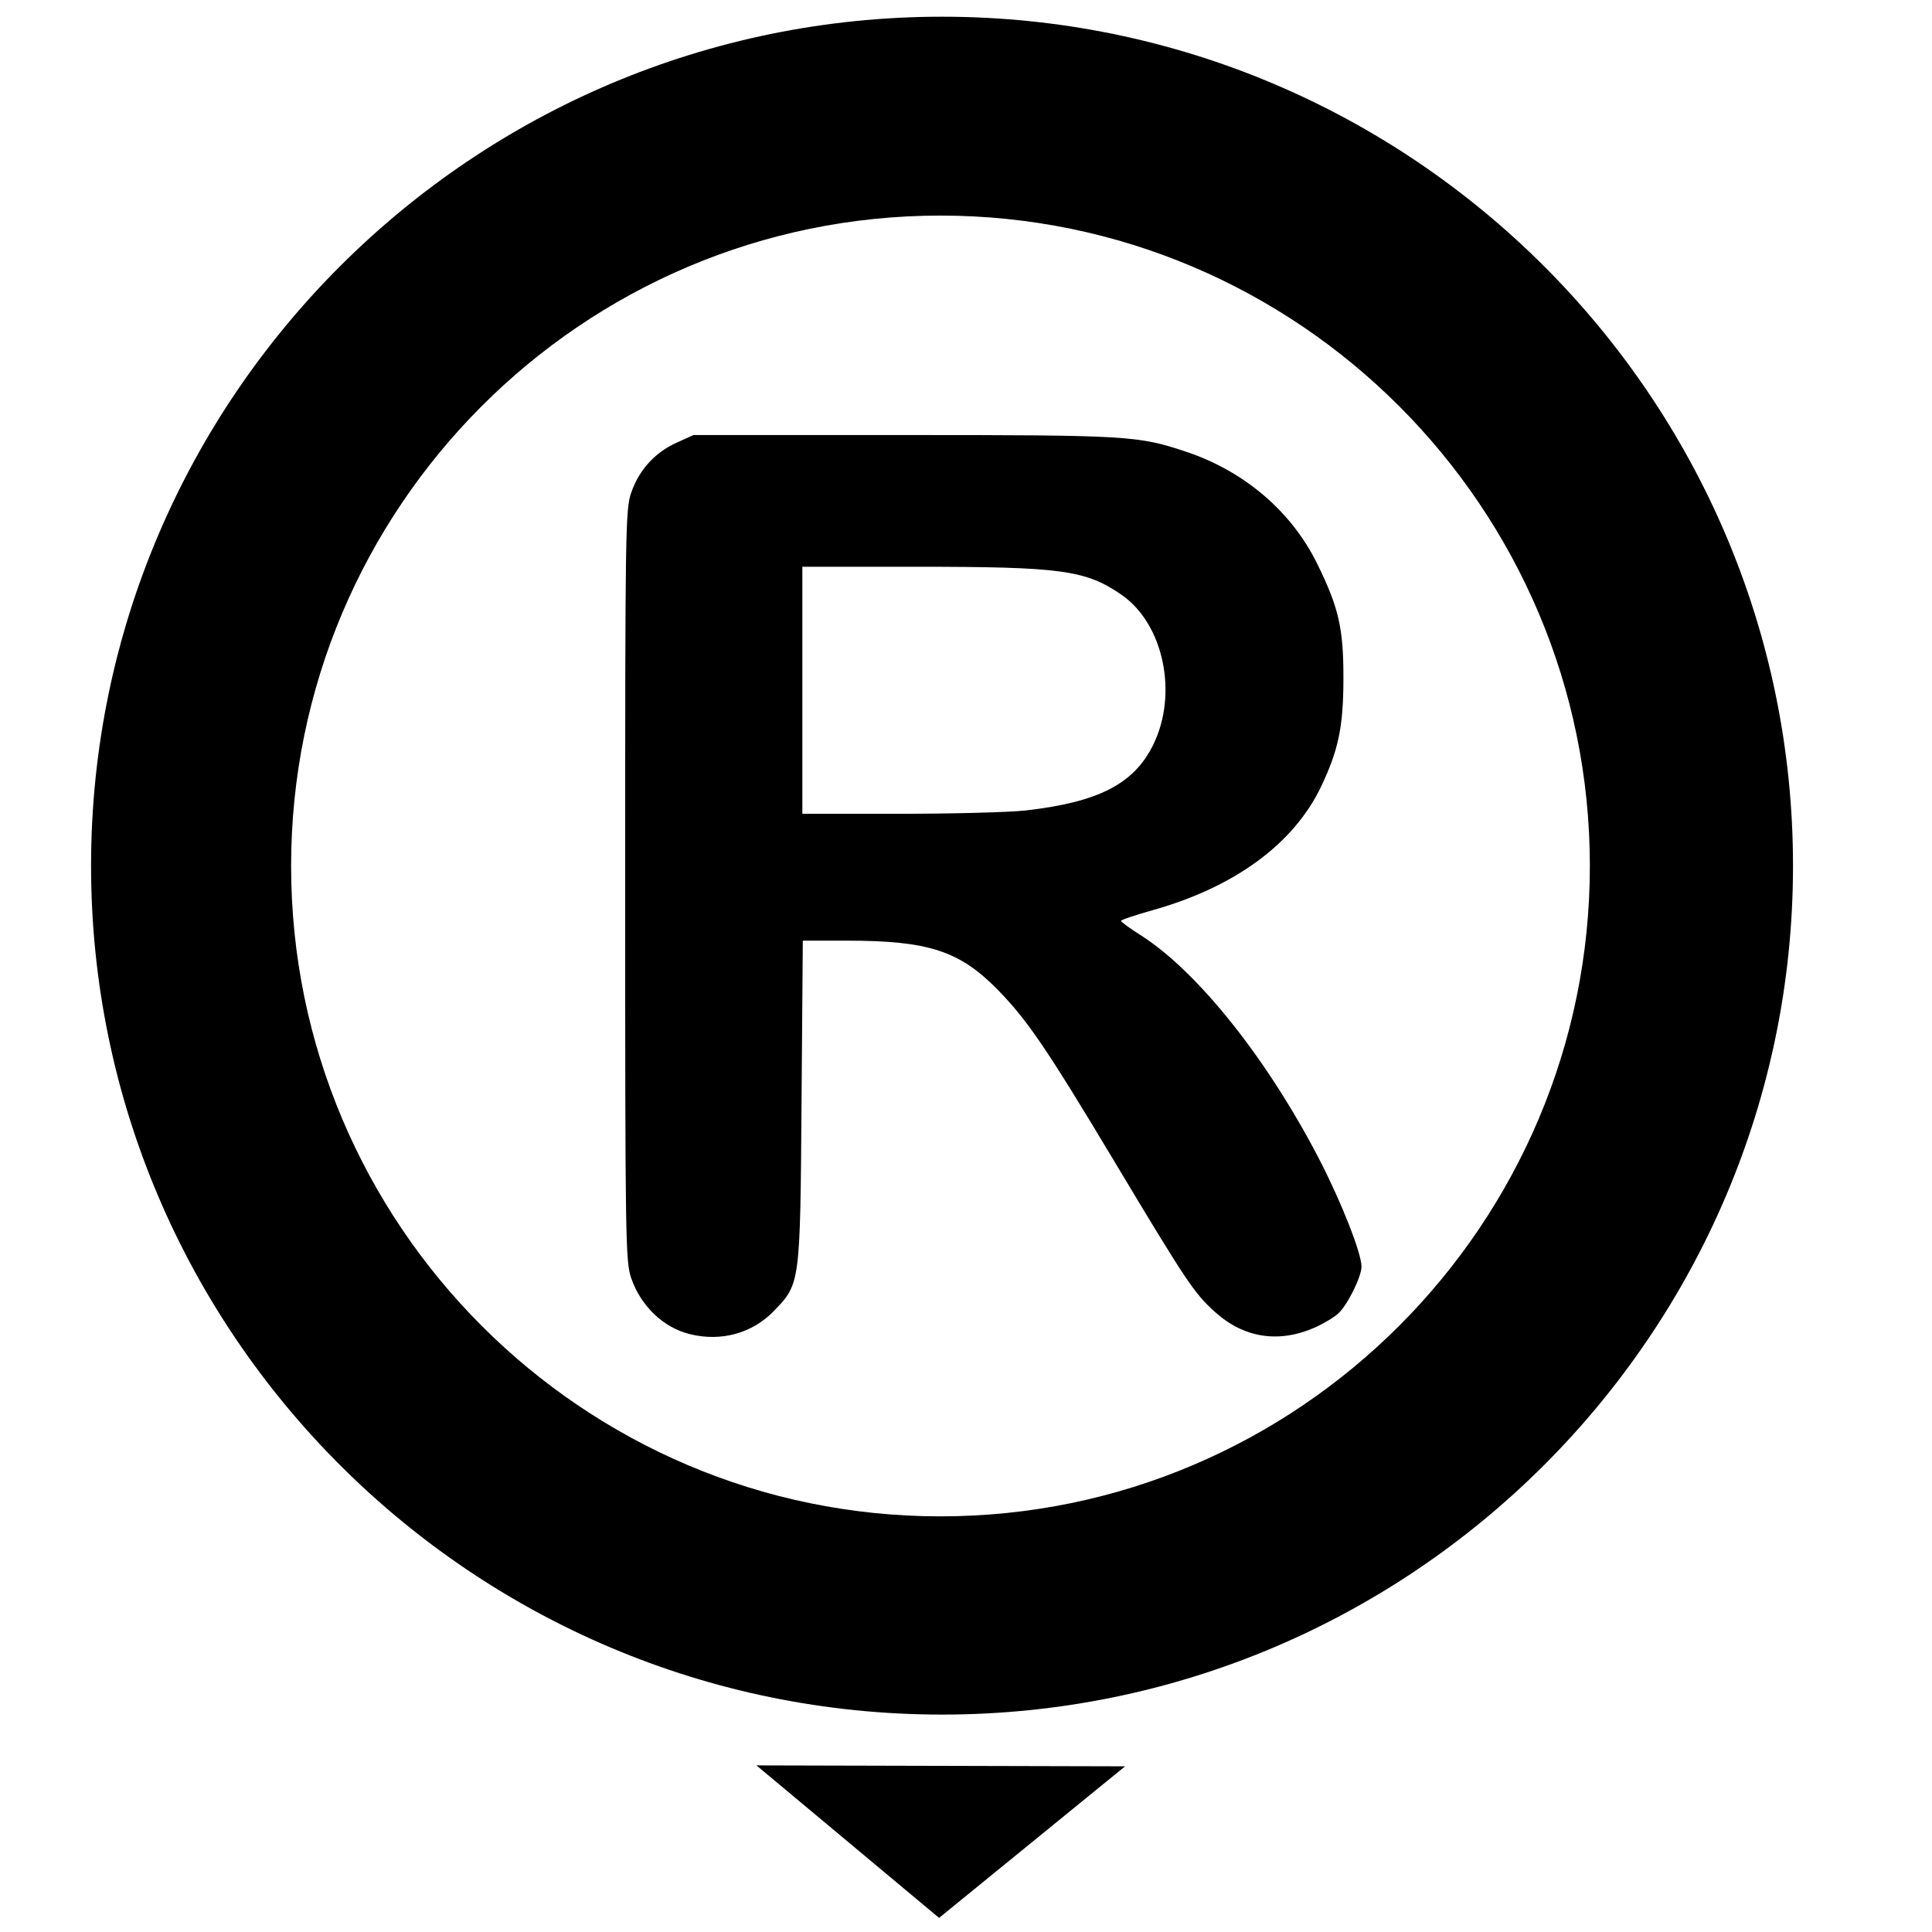 <?xml version="1.0" encoding="UTF-8" standalone="no"?>
<!-- Uploaded to: SVG Repo, www.svgrepo.com, Transformed by: SVG Repo Mixer Tools -->

<svg
   width="800px"
   height="800px"
   viewBox="0 -0.5 17 17"
   version="1.1"
   class="si-glyph si-glyph-button-arrow-up"
   fill="#000000"
   id="svg17"
   sodipodi:docname="button-RS_D.svg"
   inkscape:version="1.1.2 (b8e25be833, 2022-02-05)"
   xmlns:inkscape="http://www.inkscape.org/namespaces/inkscape"
   xmlns:sodipodi="http://sodipodi.sourceforge.net/DTD/sodipodi-0.dtd"
   xmlns="http://www.w3.org/2000/svg"
   xmlns:svg="http://www.w3.org/2000/svg">
  <defs
     id="defs21">
    <rect
       x="247.487"
       y="217.789"
       width="339.411"
       height="401.637"
       id="rect1835" />
    <rect
       x="268.531"
       y="258.275"
       width="277.096"
       height="267.594"
       id="rect3691" />
  </defs>
  <sodipodi:namedview
     id="namedview19"
     pagecolor="#ffffff"
     bordercolor="#666666"
     borderopacity="1.0"
     inkscape:pageshadow="2"
     inkscape:pageopacity="0.0"
     inkscape:pagecheckerboard="0"
     showgrid="false"
     inkscape:zoom="1"
     inkscape:cx="488.5"
     inkscape:cy="395.5"
     inkscape:window-width="1920"
     inkscape:window-height="1051"
     inkscape:window-x="-9"
     inkscape:window-y="-9"
     inkscape:window-maximized="1"
     inkscape:current-layer="svg17" />
  <g
     id="SVGRepo_bgCarrier"
     stroke-width="0" />
  <g
     id="SVGRepo_tracerCarrier"
     stroke-linecap="round"
     stroke-linejoin="round" />
  <g
     id="SVGRepo_iconCarrier"
     transform="matrix(0.952,0,0,0.952,-0.163,-0.401)"
     style="stroke-width:1.05">
    <title
       id="title4">1187</title>
    <defs
       id="defs6" />
    <g
       stroke="none"
       stroke-width="1.05"
       fill="none"
       fill-rule="evenodd"
       id="g14">
      <g
         transform="translate(1)"
         fill="#000000"
         id="g12"
         style="stroke-width:1.104">
        <path
           id="path8"
           style="stroke-width:49.435"
           class="si-glyph-fill"
           transform="matrix(0.021,0,0,0.021,-1,-0.5)"
           d="M 422.777,26.211 C 216.283,26.211 48.234,193.836 48.234,399.906 c 0,205.976 168.002,373.6 374.543,373.6 206.541,0 374.541,-167.623 374.541,-373.6 0,-206.071 -168,-373.695 -374.541,-373.695 z m -0.707,87.529 c 157.506,0 285.836,128.472 285.836,286.26 0,157.835 -128.33,286.26 -285.836,286.26 -157.6,0 -285.787,-128.424 -285.787,-286.26 0,-157.788 128.187,-286.26 285.787,-286.26 z" />
      </g>
    </g>
  </g>
  <path
     style="fill:#000000;stroke:#ffffff;stroke-width:0.051;stroke-linecap:round;stroke-linejoin:round;stroke-opacity:0"
     d="M 6.073,11.24 C 5.84,11.184 5.64,10.994 5.555,10.749 c -0.051,-0.147 -0.054,-0.301 -0.054,-3.458 0,-3.157 0.002,-3.311 0.054,-3.458 C 5.624,3.634 5.763,3.482 5.952,3.396 l 0.15,-0.068 h 1.845 c 1.973,0 2.066,0.005 2.487,0.146 0.515,0.171 0.931,0.527 1.157,0.988 0.19,0.387 0.231,0.568 0.23,1.012 -9.69e-4,0.421 -0.043,0.623 -0.195,0.944 -0.24,0.506 -0.761,0.888 -1.484,1.091 -0.153,0.043 -0.279,0.085 -0.278,0.094 3.26e-4,0.009 0.079,0.067 0.176,0.128 0.5,0.319 1.113,1.089 1.569,1.971 0.195,0.377 0.372,0.827 0.371,0.944 -4e-4,0.089 -0.123,0.337 -0.204,0.411 -0.038,0.035 -0.13,0.09 -0.204,0.123 -0.318,0.141 -0.625,0.094 -0.878,-0.133 C 10.508,10.88 10.445,10.786 9.807,9.722 9.211,8.727 9.039,8.474 8.776,8.206 8.443,7.867 8.168,7.777 7.455,7.777 L 7.064,7.777 7.053,9.186 c -0.012,1.618 -0.011,1.609 -0.245,1.851 -0.189,0.195 -0.461,0.27 -0.735,0.203 z M 9.02,6.632 C 9.666,6.559 9.979,6.398 10.148,6.052 10.368,5.603 10.238,4.989 9.869,4.734 9.553,4.516 9.341,4.487 8.059,4.487 h -0.999 v 1.087 1.087 l 0.851,-2.286e-4 c 0.468,-1.416e-4 0.967,-0.013 1.109,-0.029 z"
     id="path12713" />
  <path
     sodipodi:type="star"
     style="fill:#000000;stroke:#ffffff;stroke-width:3.444;stroke-linecap:round;stroke-linejoin:round;stroke-opacity:0"
     id="path13158"
     inkscape:flatsided="true"
     sodipodi:sides="3"
     sodipodi:cx="-49"
     sodipodi:cy="215"
     sodipodi:r1="89.185204"
     sodipodi:r2="44.592602"
     sodipodi:arg1="1.0419148"
     sodipodi:arg2="2.0891123"
     inkscape:rounded="-3.46945e-18"
     inkscape:randomized="0"
     d="M -4,292 -138.184,215.471 -4.816,137.529 Z"
     transform="matrix(0,-0.01,-0.021,0,12.788,14.994)"
     inkscape:transform-center-x="-0.0050057951"
     inkscape:transform-center-y="0.23119038" />
</svg>

